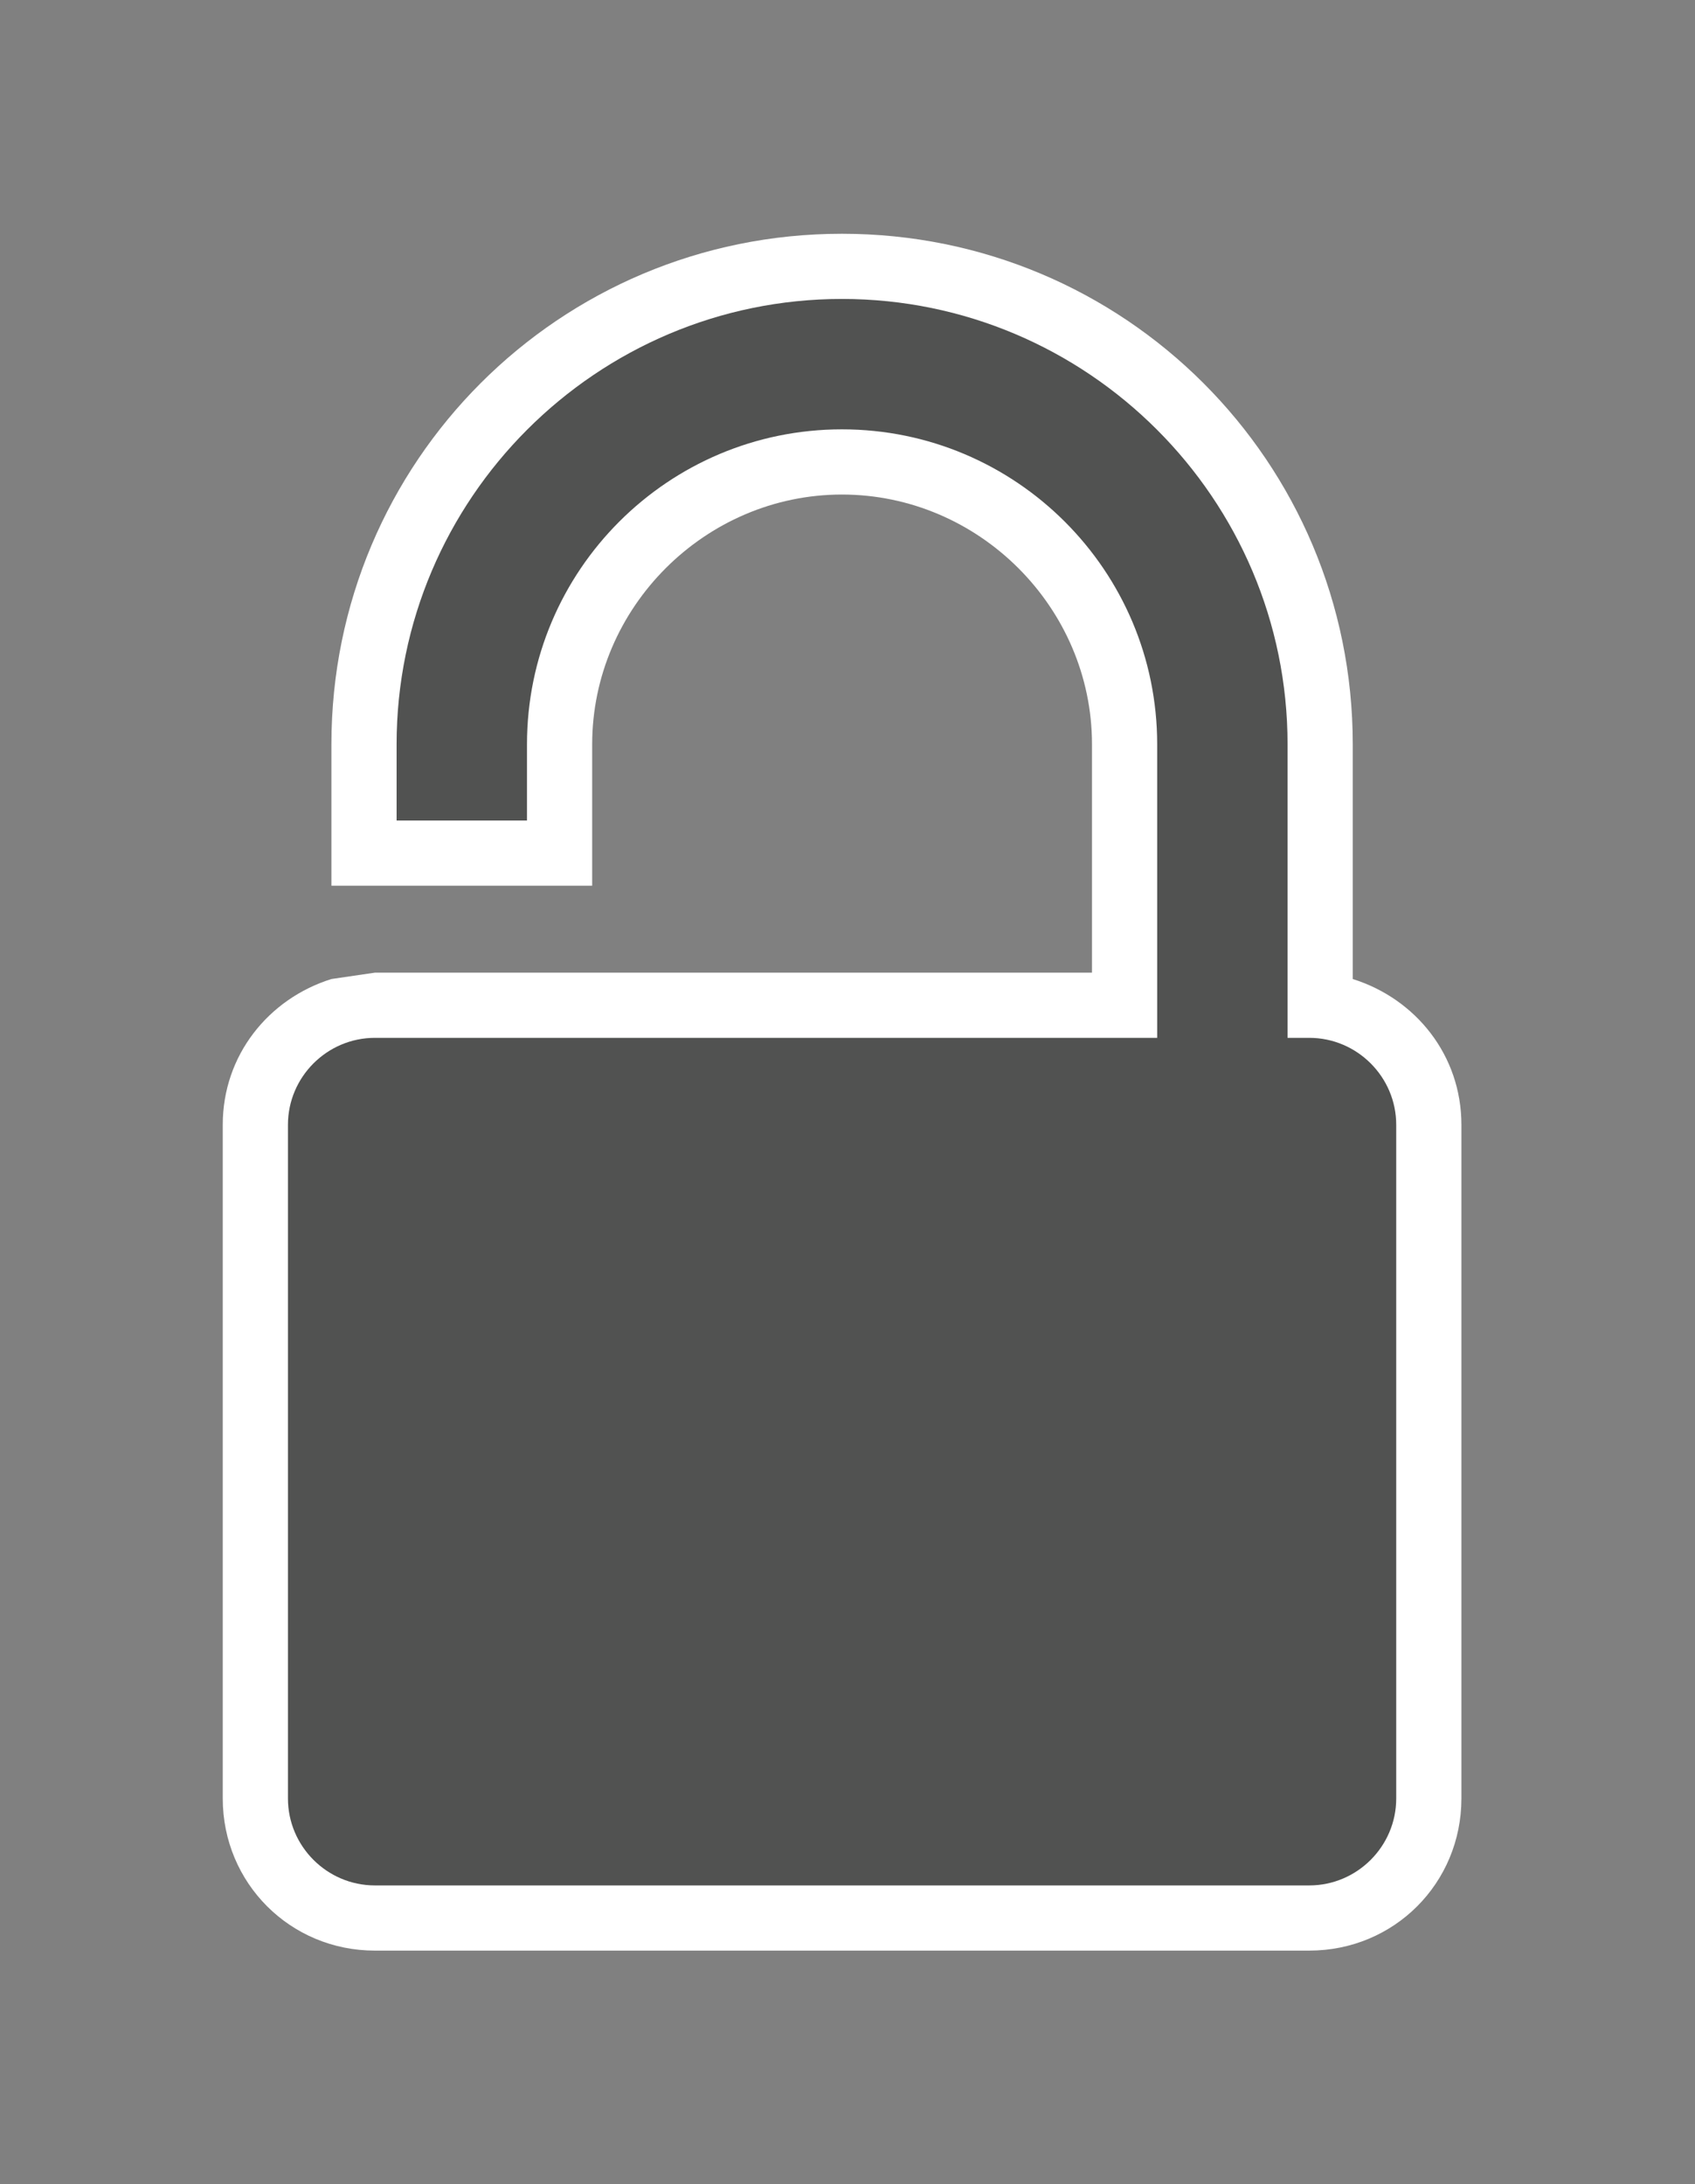 <svg xmlns="http://www.w3.org/2000/svg" xmlns:v="http://schemas.microsoft.com/visio/2003/SVGExtensions/" width="78" height="100.5" viewBox="0 0 58.5 75.375" color-interpolation-filters="sRGB" fill="none" fill-rule="evenodd" font-size="12" overflow="visible" stroke-linecap="square" stroke-miterlimit="3">
  <rect x="0" y="0" width="58.5" height="75.375" fill="#808080" stroke="none"/>
  <v:documentProperties v:langID="4108" v:metric="true" v:viewMarkup="false"/>
  <g v:mID="0" v:index="1" v:groupContext="foregroundPage">
    <v:pageProperties v:drawingScale=".039" v:pageScale=".039" v:drawingUnits="24" v:shadowOffsetX="8.504" v:shadowOffsetY="-8.504"/>
    <v:layer v:name="symbols" v:index="0"/>
    <g transform="translate(7.688 -8.063)" v:mID="144" v:groupContext="group" v:layerMember="0">
      <g v:mID="145" v:groupContext="shape" v:layerMember="0">
        <path d="M39 41.85v-8.1c0-9.75-7.87-17.62-17.63-17.62-9.75 0-17.62 7.87-17.62 17.62v4.88h9v-4.88c0-4.72 3.9-8.62 8.62-8.62 4.73 0 8.63 3.9 8.63 8.62v7.88H5.25l-1.5.22C1.58 42.53 0 44.48 0 46.88v23.25c0 2.92 2.33 5.25 5.25 5.25H37.5c2.93 0 5.25-2.33 5.25-5.25V46.88c0-2.4-1.58-4.35-3.75-5.03z" fill="#fff" stroke-linecap="butt" stroke-width=".75"/>
      </g>
      <g v:mID="146" v:groupContext="shape" v:layerMember="0" transform="translate(2.25 -2.25)">
        <path d="M35.25 46.13h-.75V36c0-8.47-6.9-15.37-15.38-15.37-8.47 0-15.37 6.9-15.37 15.37v2.63h4.5V36c0-6 4.87-10.87 10.87-10.87C25.12 25.13 30 30 30 36v10.13H3c-1.65 0-3 1.35-3 3v23.25c0 1.65 1.35 3 3 3h32.25c1.65 0 3-1.35 3-3V49.13c0-1.65-1.35-3-3-3z" fill="#515251" stroke-linecap="butt" stroke-width=".75"/>
      </g>
    </g>
  </g>
</svg>
